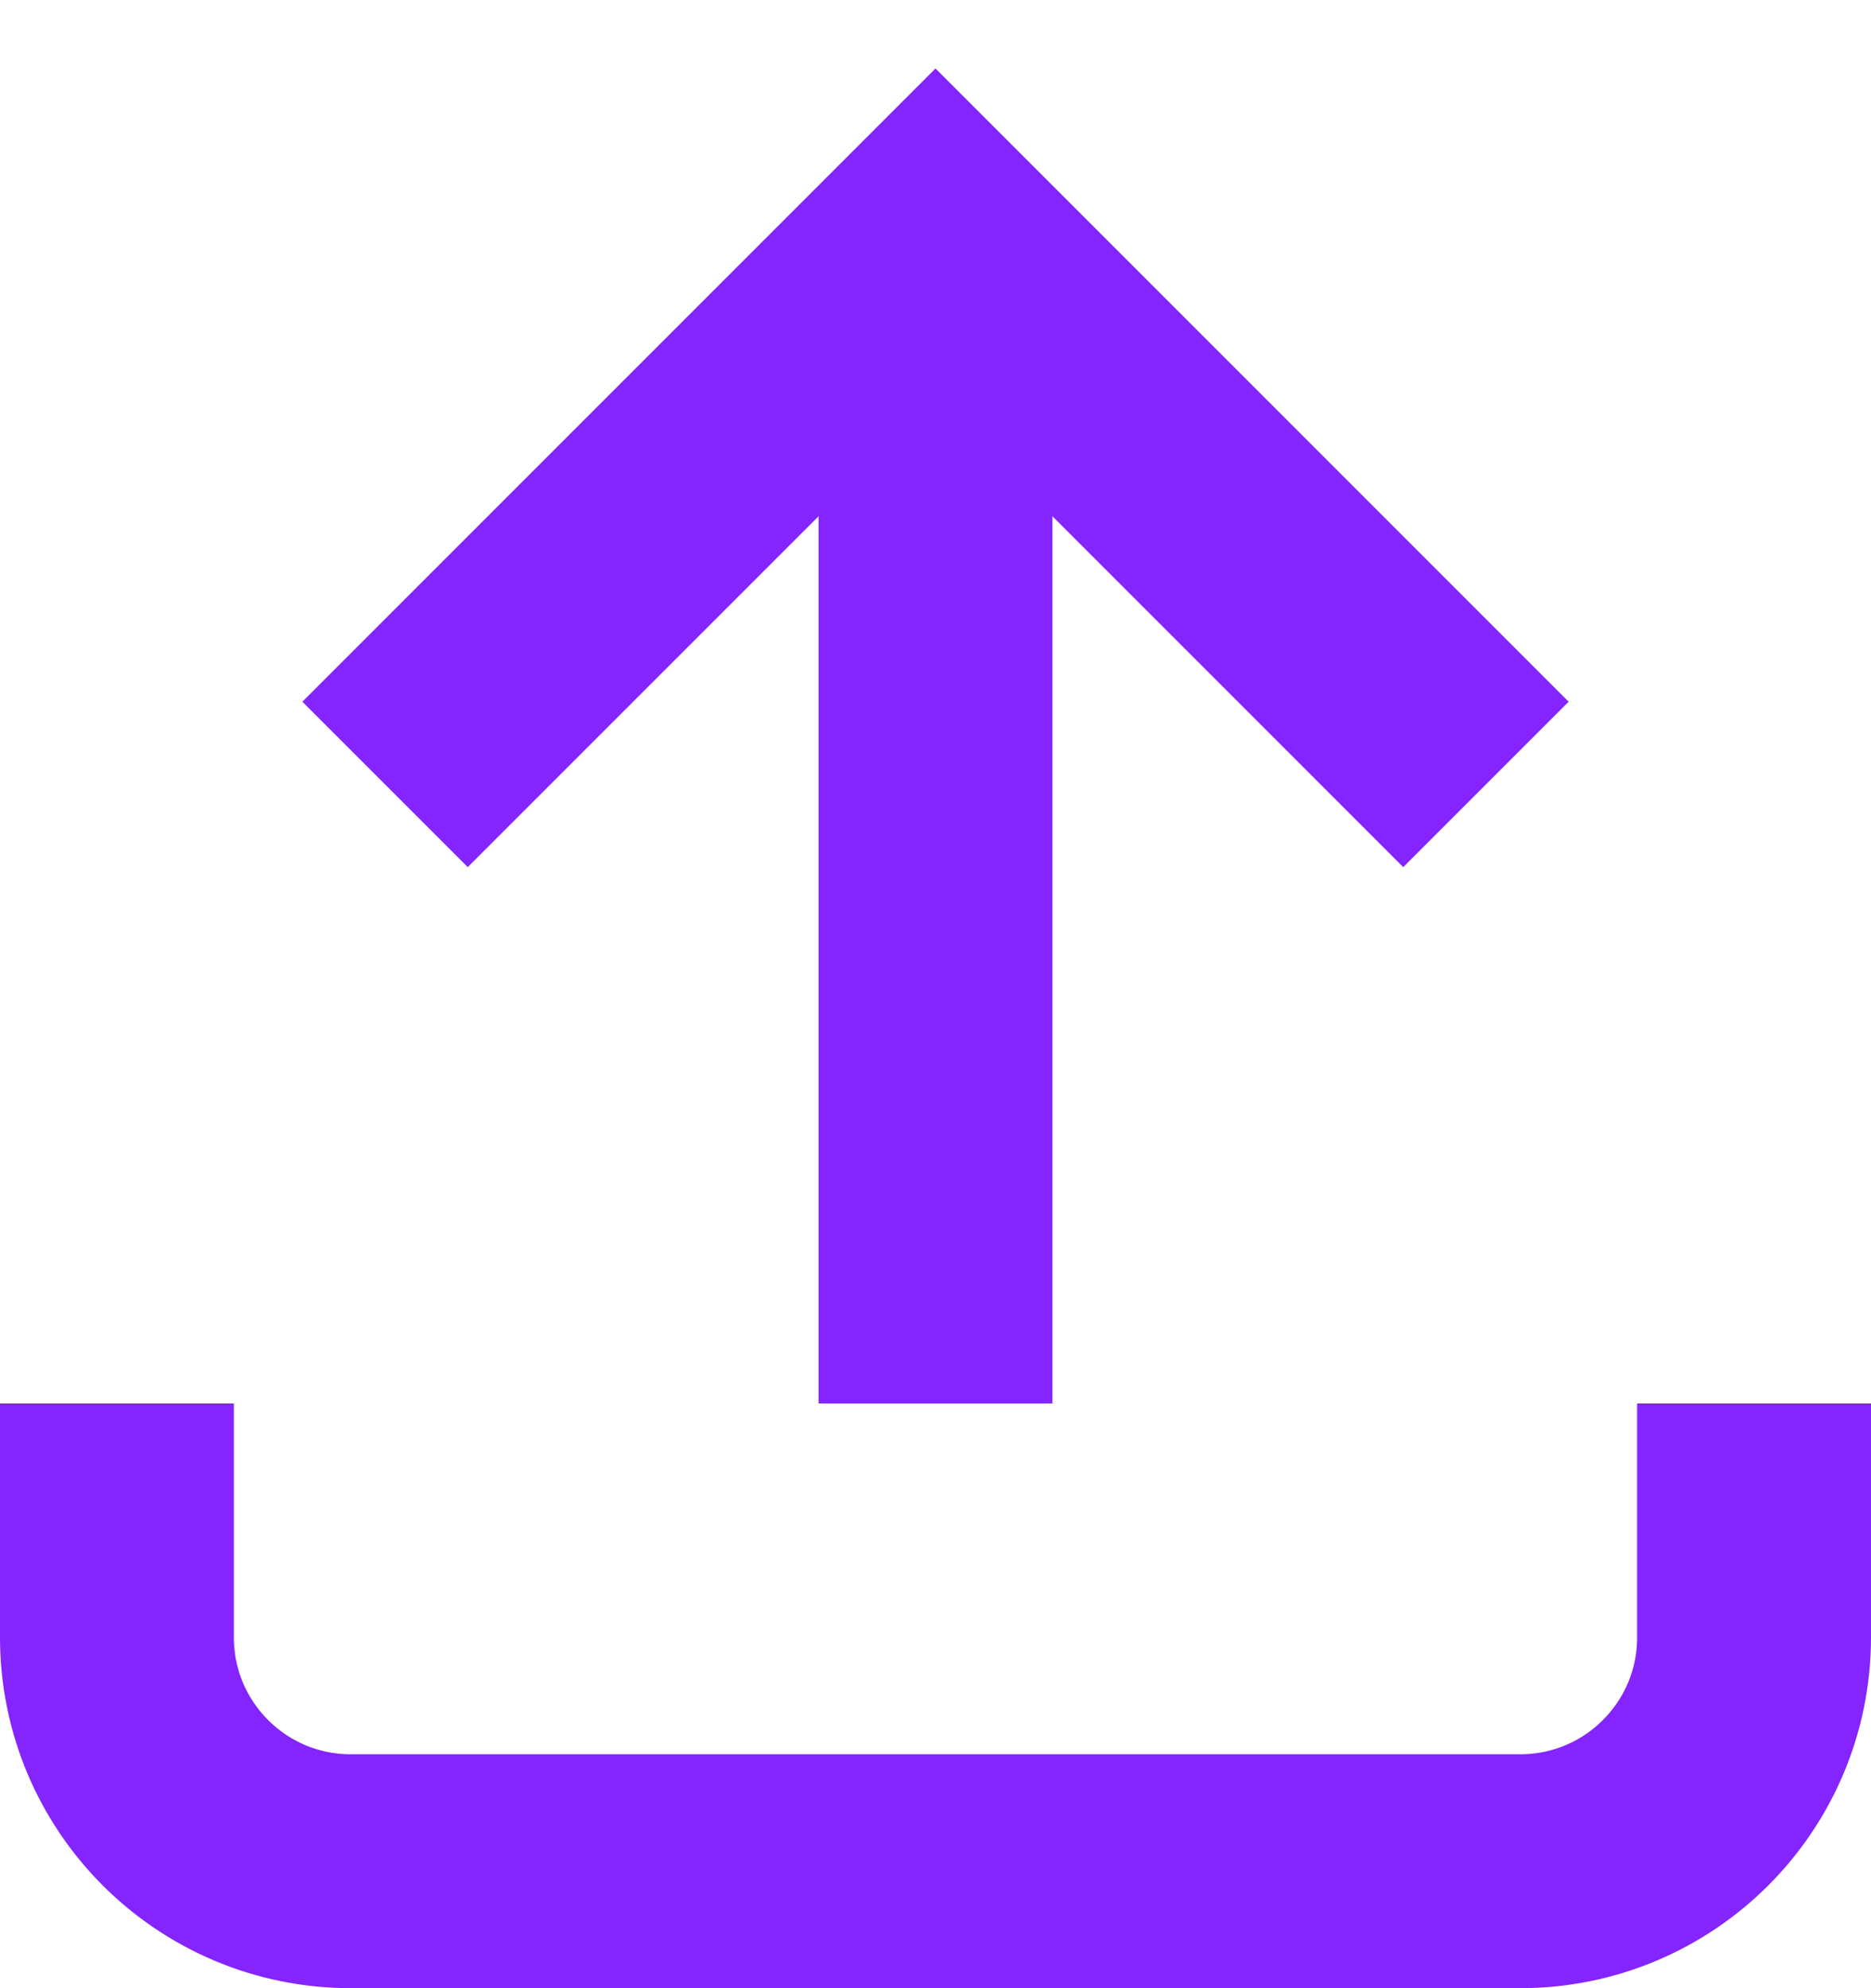 <svg width="16" height="17" viewBox="0 0 16 17" fill="none" xmlns="http://www.w3.org/2000/svg">
<path d="M8 2.5V12" stroke="#8424FE" stroke-width="2"/>
<path d="M4 6L8 2L12 6" stroke="#8424FE" stroke-width="2" stroke-linecap="square"/>
<path d="M1 12V14C1 15.105 1.895 16 3 16H8" stroke="#8424FE" stroke-width="2"/>
<path d="M15 12V14C15 15.105 14.105 16 13 16H8" stroke="#8424FE" stroke-width="2"/>
</svg>
